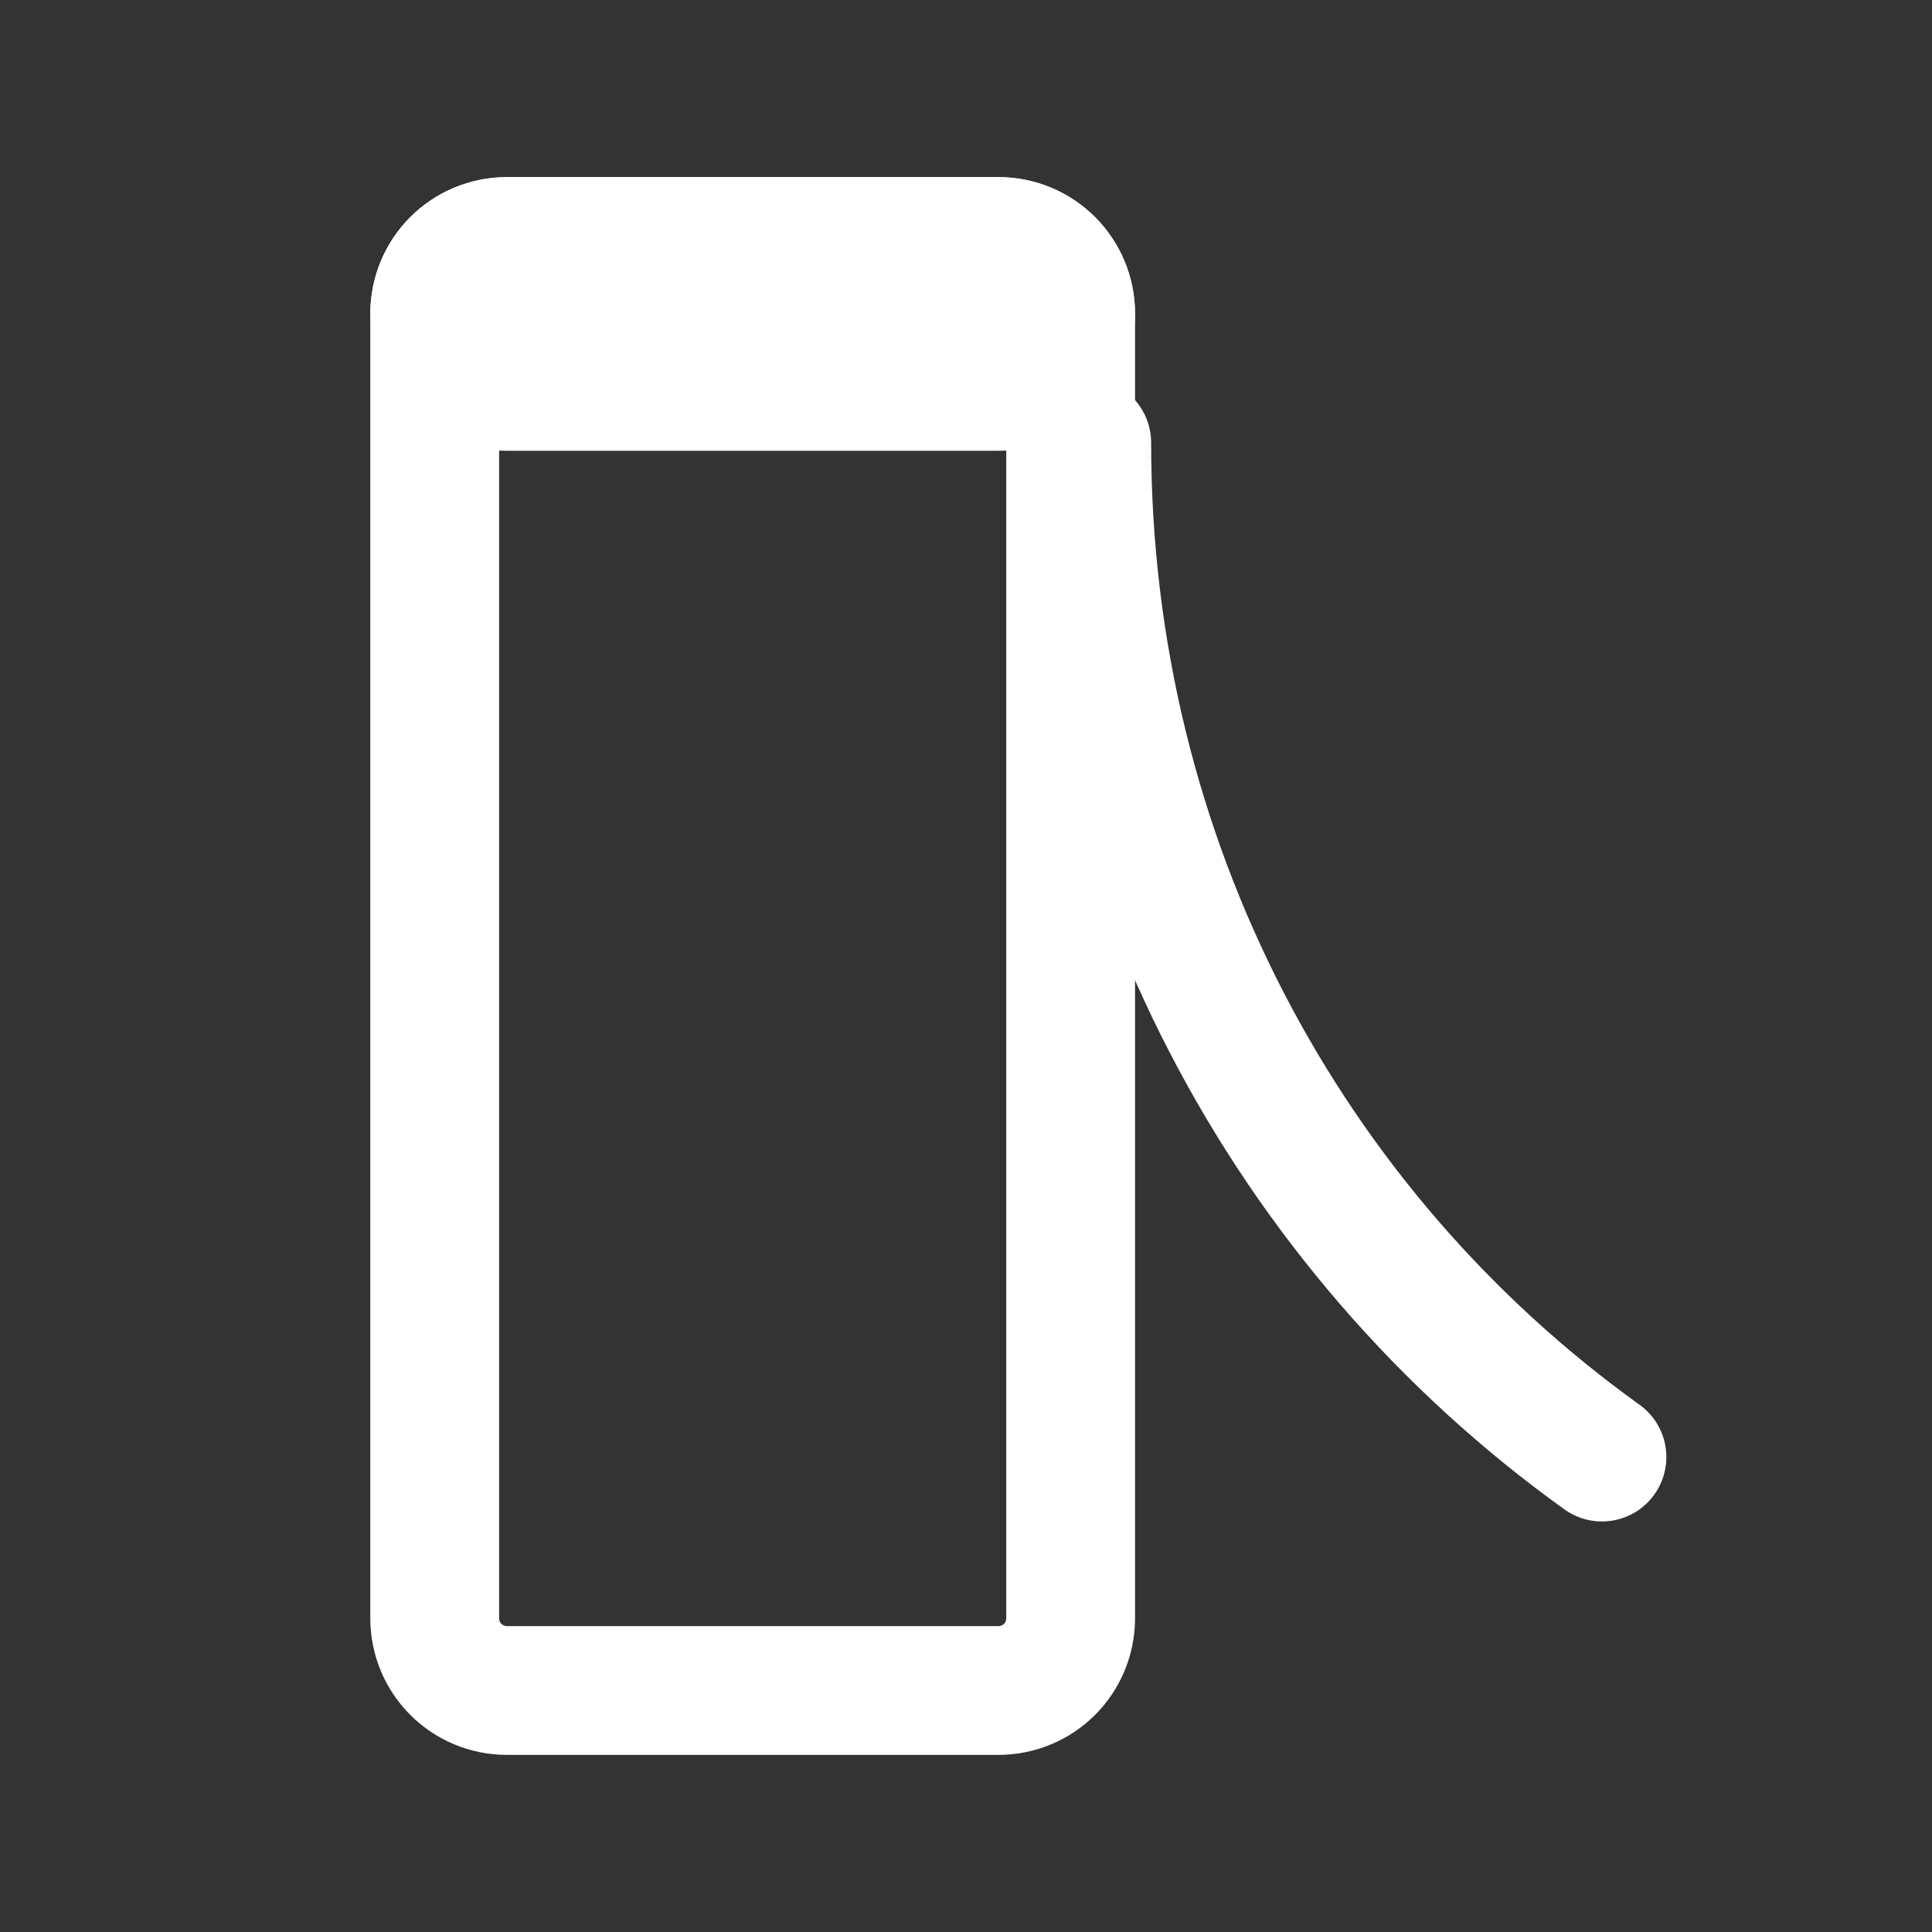 <?xml version="1.0" encoding="UTF-8"?>
<svg xmlns="http://www.w3.org/2000/svg" version="1.1" viewBox="0 0 24 24">
  <rect x="0" y="0" width="24" height="24" fill="#333333" stroke="none"/>
  <defs>
    <style>
      .cls-1, .cls-2 {
        fill: none;
      }

      .cls-3 {
        fill: #fff;
      }

      .cls-3, .cls-2 {
        stroke: #fff;
        stroke-linecap: round;
        stroke-linejoin: round;
        stroke-width: 1.6px;
      }
    </style>
  </defs>
  <!-- Generator: Adobe Illustrator 28.7.1, SVG Export Plug-In . SVG Version: 1.2.0 Build 142)  -->
  <g>
    <g id="Layer_2">
      <g id="Layer_1-2">
        <g>
          <rect class="cls-1" y="0" width="24" height="24"/>
          <g>
            <path class="cls-2" d="M5.4,3.9v16.2c0,.5.4.9.9.9h6.1c.5,0,.9-.4.9-.9V3.9c0-.5-.4-.9-.9-.9h-6.1c-.5,0-.9.4-.9.9Z"/>
            <path class="cls-3" d="M5.4,3.9h0c0,.5.4.9.9.9h6.1c.5,0,.9-.4.9-.9h0c0-.5-.4-.9-.9-.9h-6.1c-.5,0-.9.4-.9.9Z"/>
            <path class="cls-2" d="M19.9,18.1c-3.9-2.8-6.4-7.4-6.4-12.6"/>
          </g>
        </g>
      </g>
    </g>
  </g>
</svg>